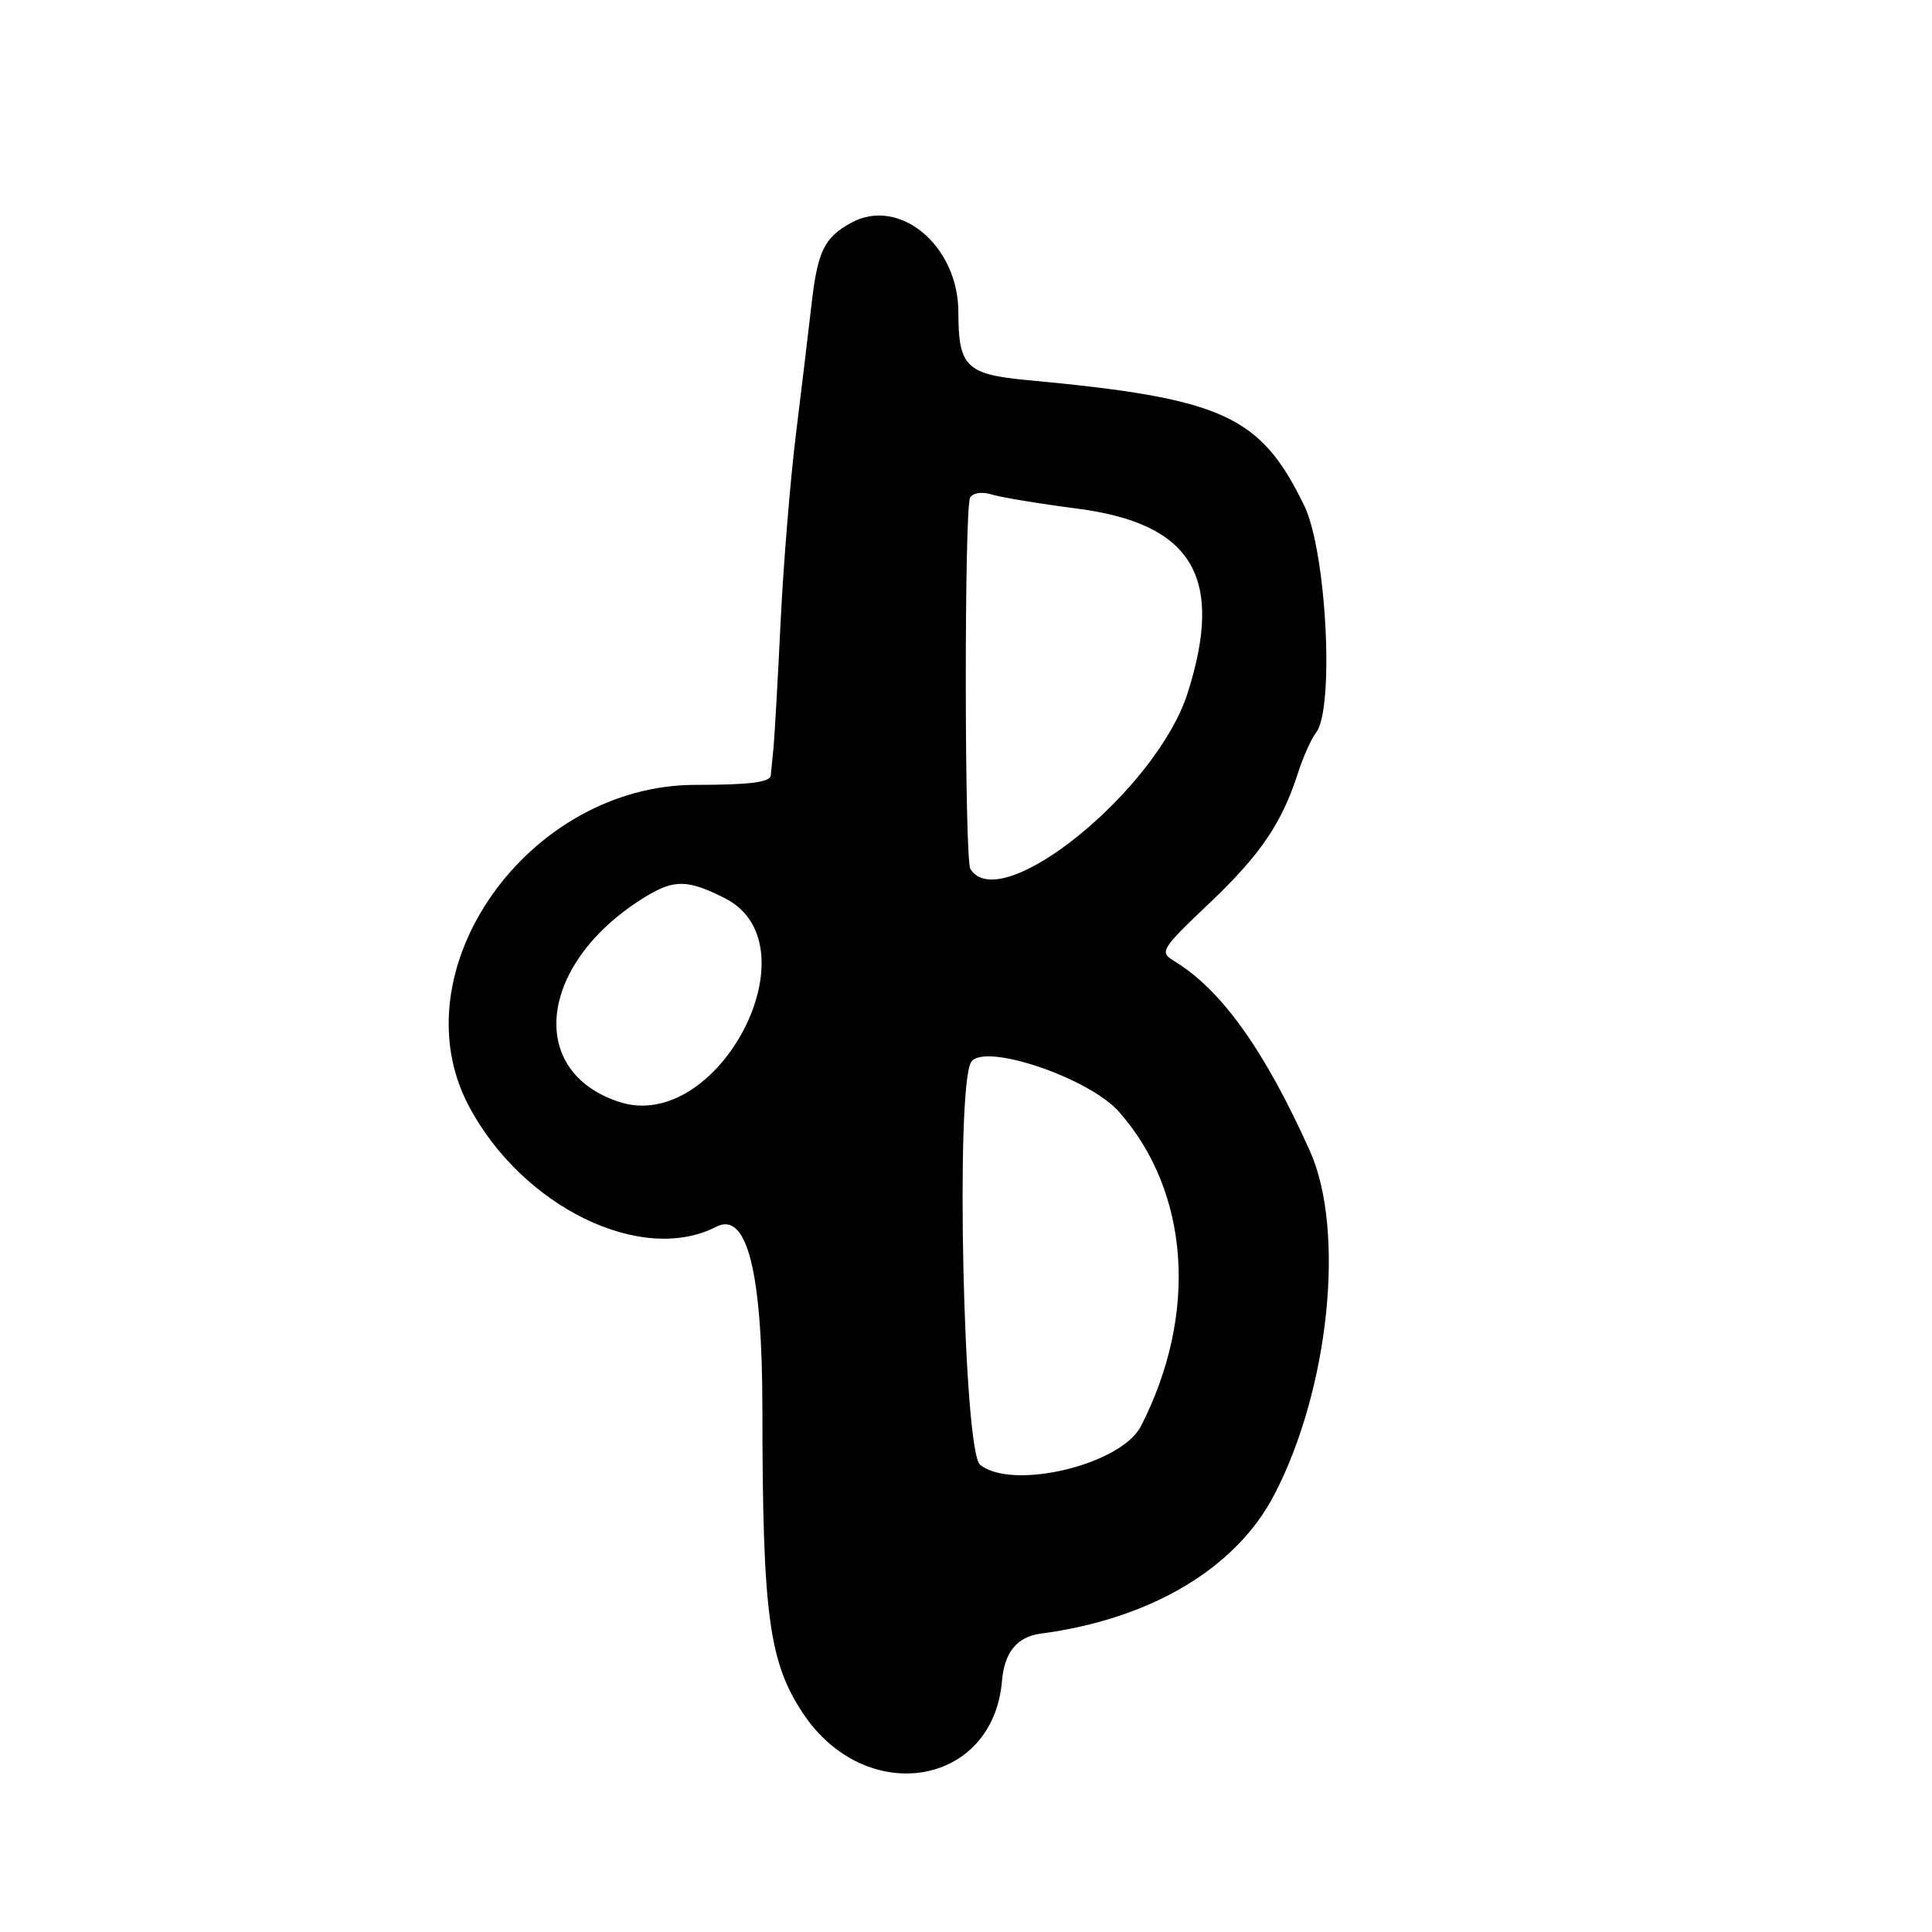<?xml version="1.0" encoding="UTF-8"?>
<svg id="Layer_1" data-name="Layer 1" xmlns="http://www.w3.org/2000/svg" viewBox="0 0 256 256">
  <path d="M160.13,119.8c6.87-6.52,9.7-10.67,11.86-17.38.7-2.16,1.77-4.55,2.38-5.32,2.48-3.1,1.4-24.02-1.55-30.1-5.82-11.98-10.75-14.22-36.66-16.63-8.13-.76-9.17-1.77-9.17-8.99,0-8.84-7.84-15.37-14.22-11.85-3.58,1.97-4.44,3.76-5.26,10.97-.38,3.3-1.29,10.95-2.04,17-.75,6.05-1.67,17.3-2.04,25s-.8,15.12-.93,16.5c-.14,1.38-.3,3.06-.37,3.75-.09.91-2.83,1.25-9.96,1.25-22.2,0-39.55,24.52-30.07,42.51,7.05,13.39,22.92,21.15,32.81,16.04q6.1-3.16,6.11,24.17c.02,27.15.86,33.47,5.35,40.26,8.3,12.54,25.24,9.8,26.4-4.28q.47-5.62,5.1-6.23c14.61-1.93,25.9-8.64,30.98-18.41,7.28-13.99,9.45-35.02,4.71-45.57-6.02-13.4-11.77-21.42-18.06-25.2-1.88-1.13-1.6-1.58,4.63-7.5ZM82.01,146c-12.43-4.1-10.57-18.55,3.49-27.16,3.84-2.35,5.66-2.31,10.59.2,12.16,6.21-.94,31.29-14.08,26.96ZM151.16,189c-2.61,5.09-17.04,8.54-21.3,5.08-2.2-1.79-3.28-49.86-1.19-53.33,1.6-2.67,15.61,2.03,19.62,6.59,9.37,10.64,10.49,26.8,2.88,41.66ZM128.58,115.14c-.79-1.28-.82-47.94-.03-49.22.38-.62,1.6-.79,2.81-.41,1.18.38,6.28,1.22,11.35,1.88,15.3,1.98,19.55,9.07,14.66,24.43-4.11,12.91-24.84,29.71-28.79,23.32Z"/>
</svg>